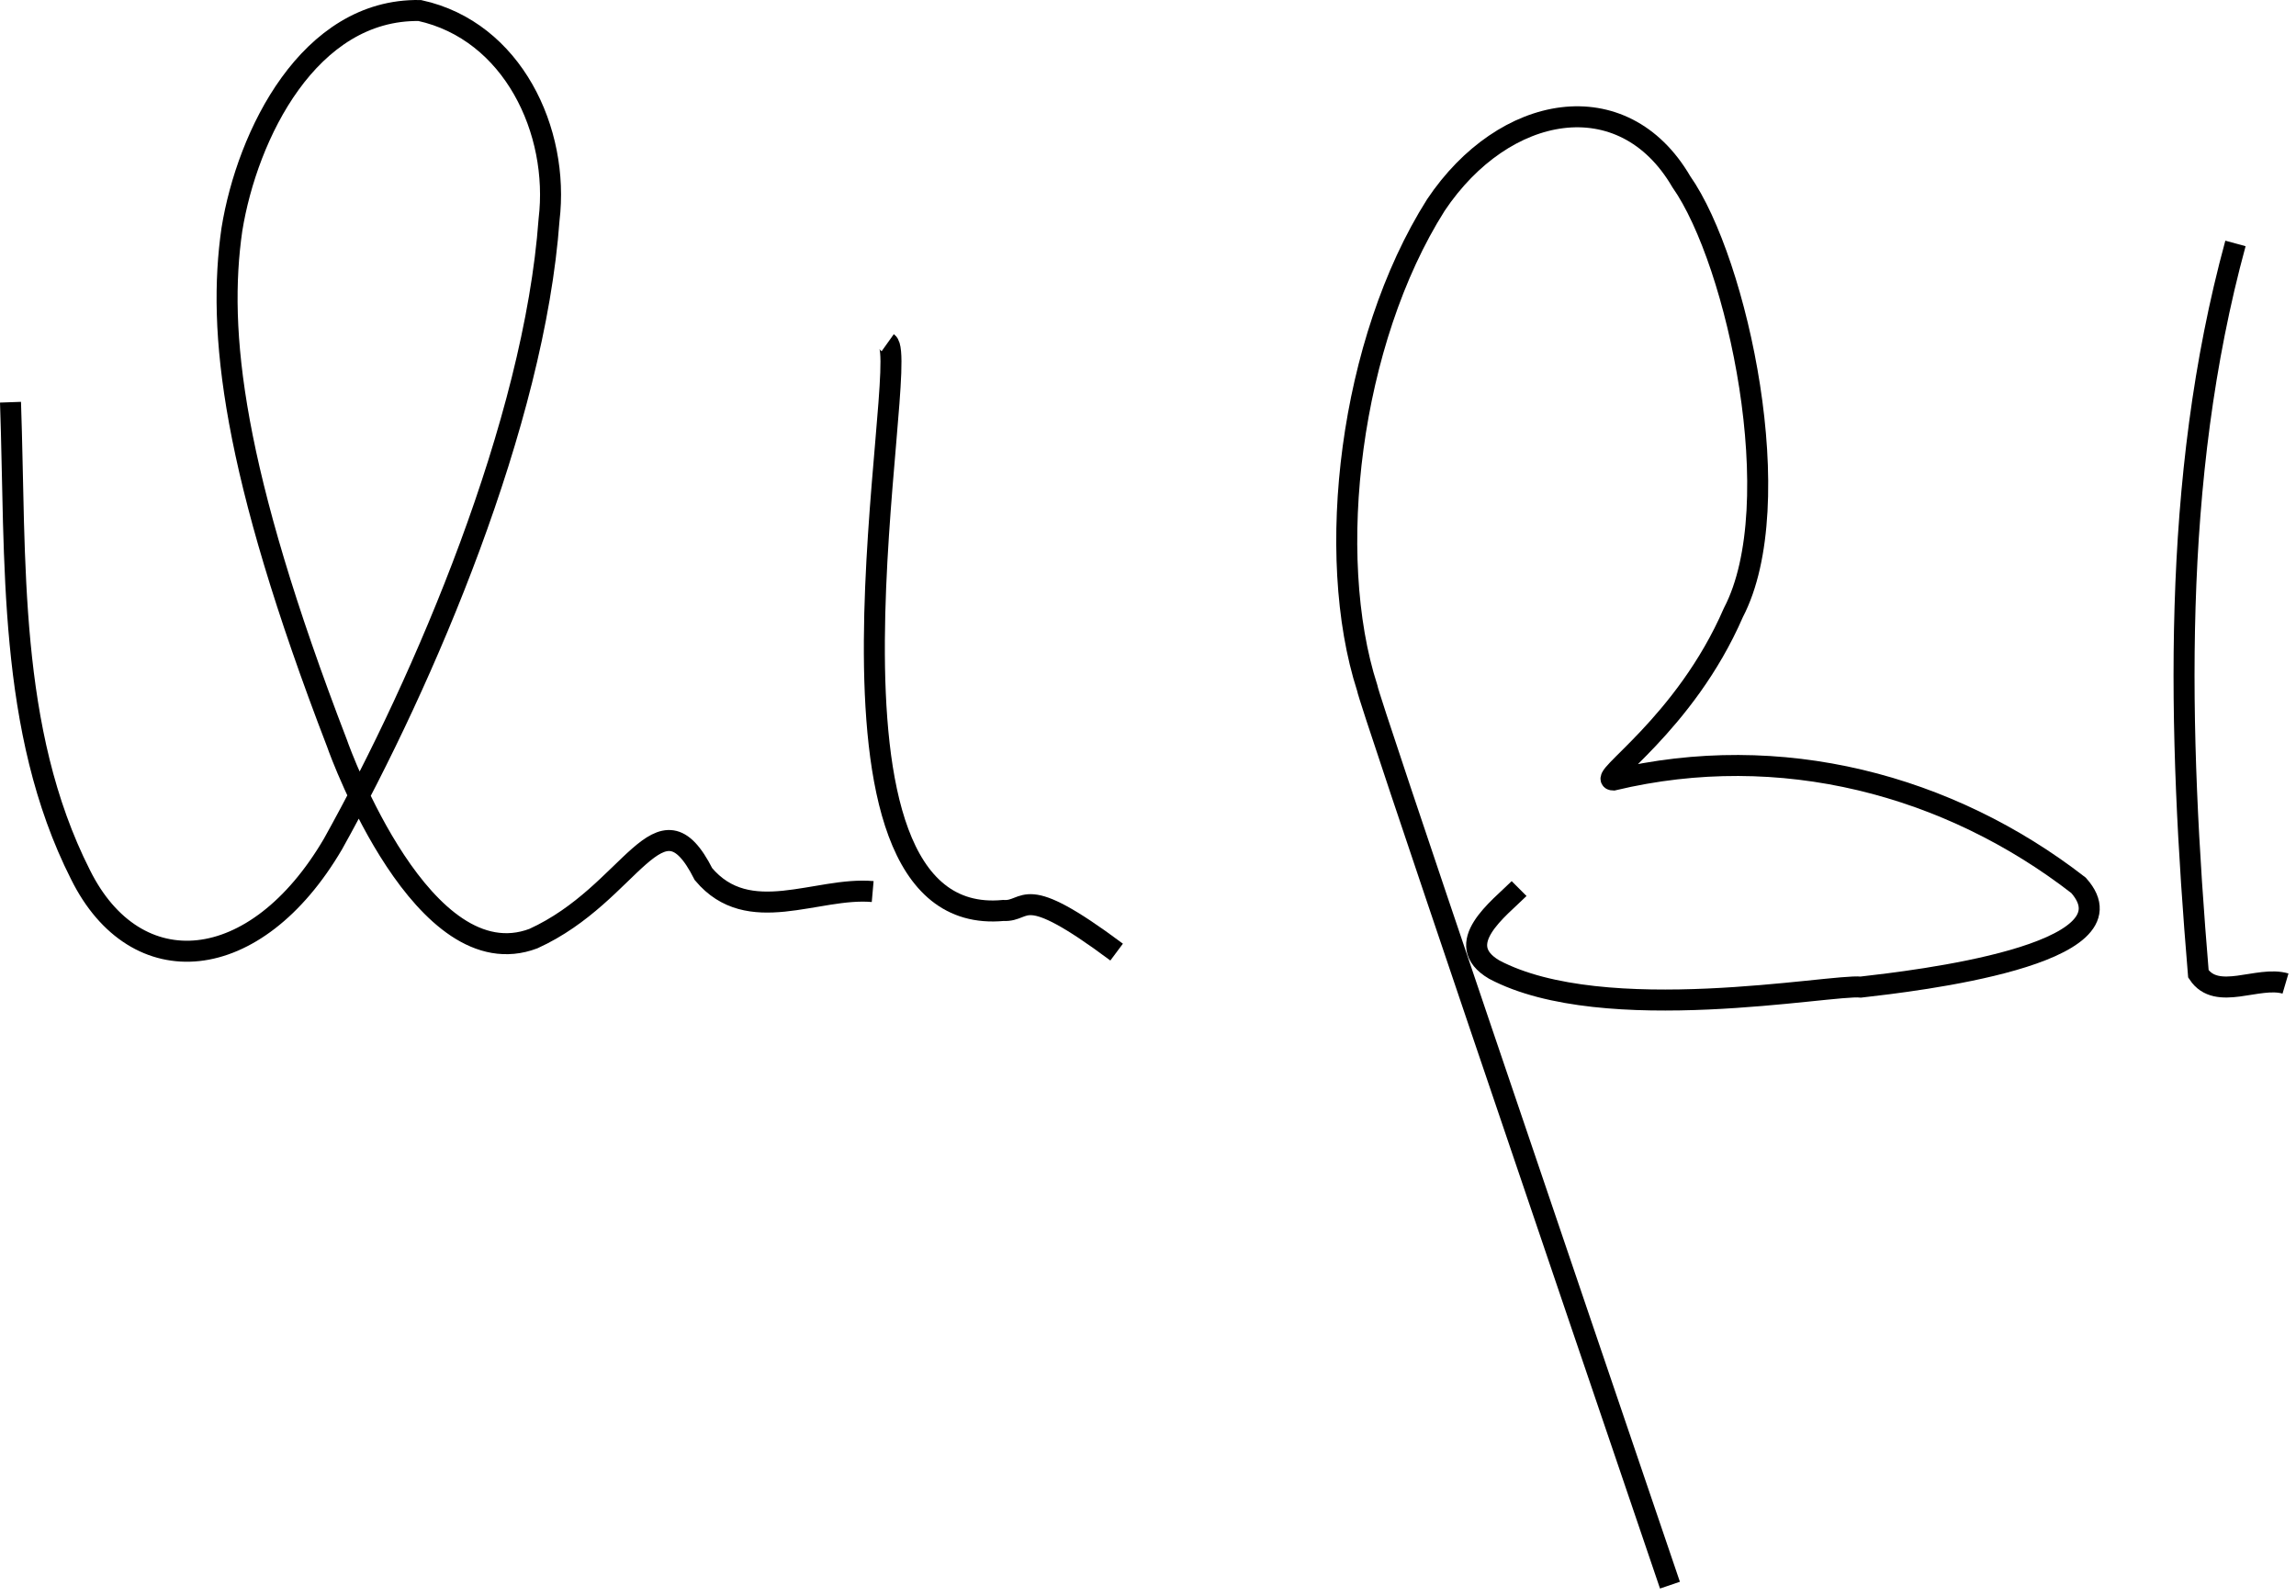 <?xml version="1.0" encoding="UTF-8" standalone="no"?>
<!-- Created with Inkscape (http://www.inkscape.org/) -->

<svg
   xmlns:dc="http://purl.org/dc/elements/1.1/"
   xmlns:cc="http://creativecommons.org/ns#"
   xmlns:rdf="http://www.w3.org/1999/02/22-rdf-syntax-ns#"
   xmlns:svg="http://www.w3.org/2000/svg"
   xmlns="http://www.w3.org/2000/svg"
   xmlns:sodipodi="http://sodipodi.sourceforge.net/DTD/sodipodi-0.dtd"
   xmlns:inkscape="http://www.inkscape.org/namespaces/inkscape"
   width="109.309"
   height="75.974"
   id="svg2"
   version="1.1"
   inkscape:version="0.48.2 r9819"
   sodipodi:docname="Documento nuevo 1">
  <defs
     id="defs4" />
  <sodipodi:namedview
     id="base"
     pagecolor="#ffffff"
     bordercolor="#666666"
     borderopacity="1.0"
     inkscape:pageopacity="0.0"
     inkscape:pageshadow="2"
     inkscape:zoom="1.7654552"
     inkscape:cx="62.645856"
     inkscape:cy="61.57036"
     inkscape:document-units="px"
     inkscape:current-layer="layer1"
     showgrid="false"
     fit-margin-top="0"
     fit-margin-left="0"
     fit-margin-right="0"
     fit-margin-bottom="0"
     inkscape:window-width="1024"
     inkscape:window-height="553"
     inkscape:window-x="-4"
     inkscape:window-y="-4"
     inkscape:window-maximized="1" />
  <g
     inkscape:label="Capa 1"
     inkscape:groupmode="layer"
     id="layer1"
     transform="translate(-5.716,-4.005)">
    <path
       style="fill:none;stroke:#000000;stroke-width:1px;stroke-linecap:butt;stroke-linejoin:miter;stroke-opacity:1"
       d="M 6.216,23.156 C 6.48,30.682 6.057,38.75 9.548,45.651 12.177,50.95 17.882,50.481 21.569,44.191 25.932,36.362 31.153,24.144 31.856,14.464 32.363,10.237 30.121,5.472 25.699,4.506 20.428,4.419 17.49,10.414 16.757,14.924 c -0.699,4.851 -0.013,11.433 5.01,24.49 0.18,0.526 4.107,11.255 9.342,9.282 4.733,-2.155 5.985,-7.255 8.098,-3.071 2.155,2.561 5.385,0.597 8.056,0.83"
       id="path3043"
       inkscape:connector-curvature="0"
       sodipodi:nodetypes="cccccccccc" />
    <path
       style="fill:none;stroke:#000000;stroke-width:1px;stroke-linecap:butt;stroke-linejoin:miter;stroke-opacity:1"
       d="m 47.978,20.324 c 1.138,0.812 -4.664,27.984 5.501,27.032 1.218,0.079 0.785,-1.462 5.398,1.982"
       id="path3041"
       inkscape:connector-curvature="0"
       sodipodi:nodetypes="ccc" />
    <path
       style="fill:none;stroke:#000000;stroke-width:1px;stroke-linecap:butt;stroke-linejoin:miter;stroke-opacity:1"
       d="M 85.22,79.48 C 80.303,65.017 70.884,37.346 70.806,36.757 68.766,30.429 69.967,20.261 74.076,13.767 c 3.246,-4.848 8.909,-5.867 11.683,-1.113 2.687,3.824 5.17,15.365 2.481,20.518 -2.322,5.358 -6.564,7.962 -5.717,7.973 7.966,-1.903 15.975,0.228 22.148,5.014 2.962,3.319 -7.832,4.557 -10.363,4.845 C 92.927,50.853 82.097,52.949 76.851,50.17 74.785,48.95 77.09,47.26 78.038,46.313"
       id="path3039"
       inkscape:connector-curvature="0"
       sodipodi:nodetypes="cccccccccc" />
    <path
       style="fill:none;stroke:#000000;stroke-width:1px;stroke-linecap:butt;stroke-linejoin:miter;stroke-opacity:1"
       d="m 112.143,15.596 c -3.081,11.298 -2.729,23.208 -1.765,34.777 0.881,1.327 2.839,0.076 4.147,0.462"
       id="path3037"
       inkscape:connector-curvature="0" />
  </g>
</svg>
